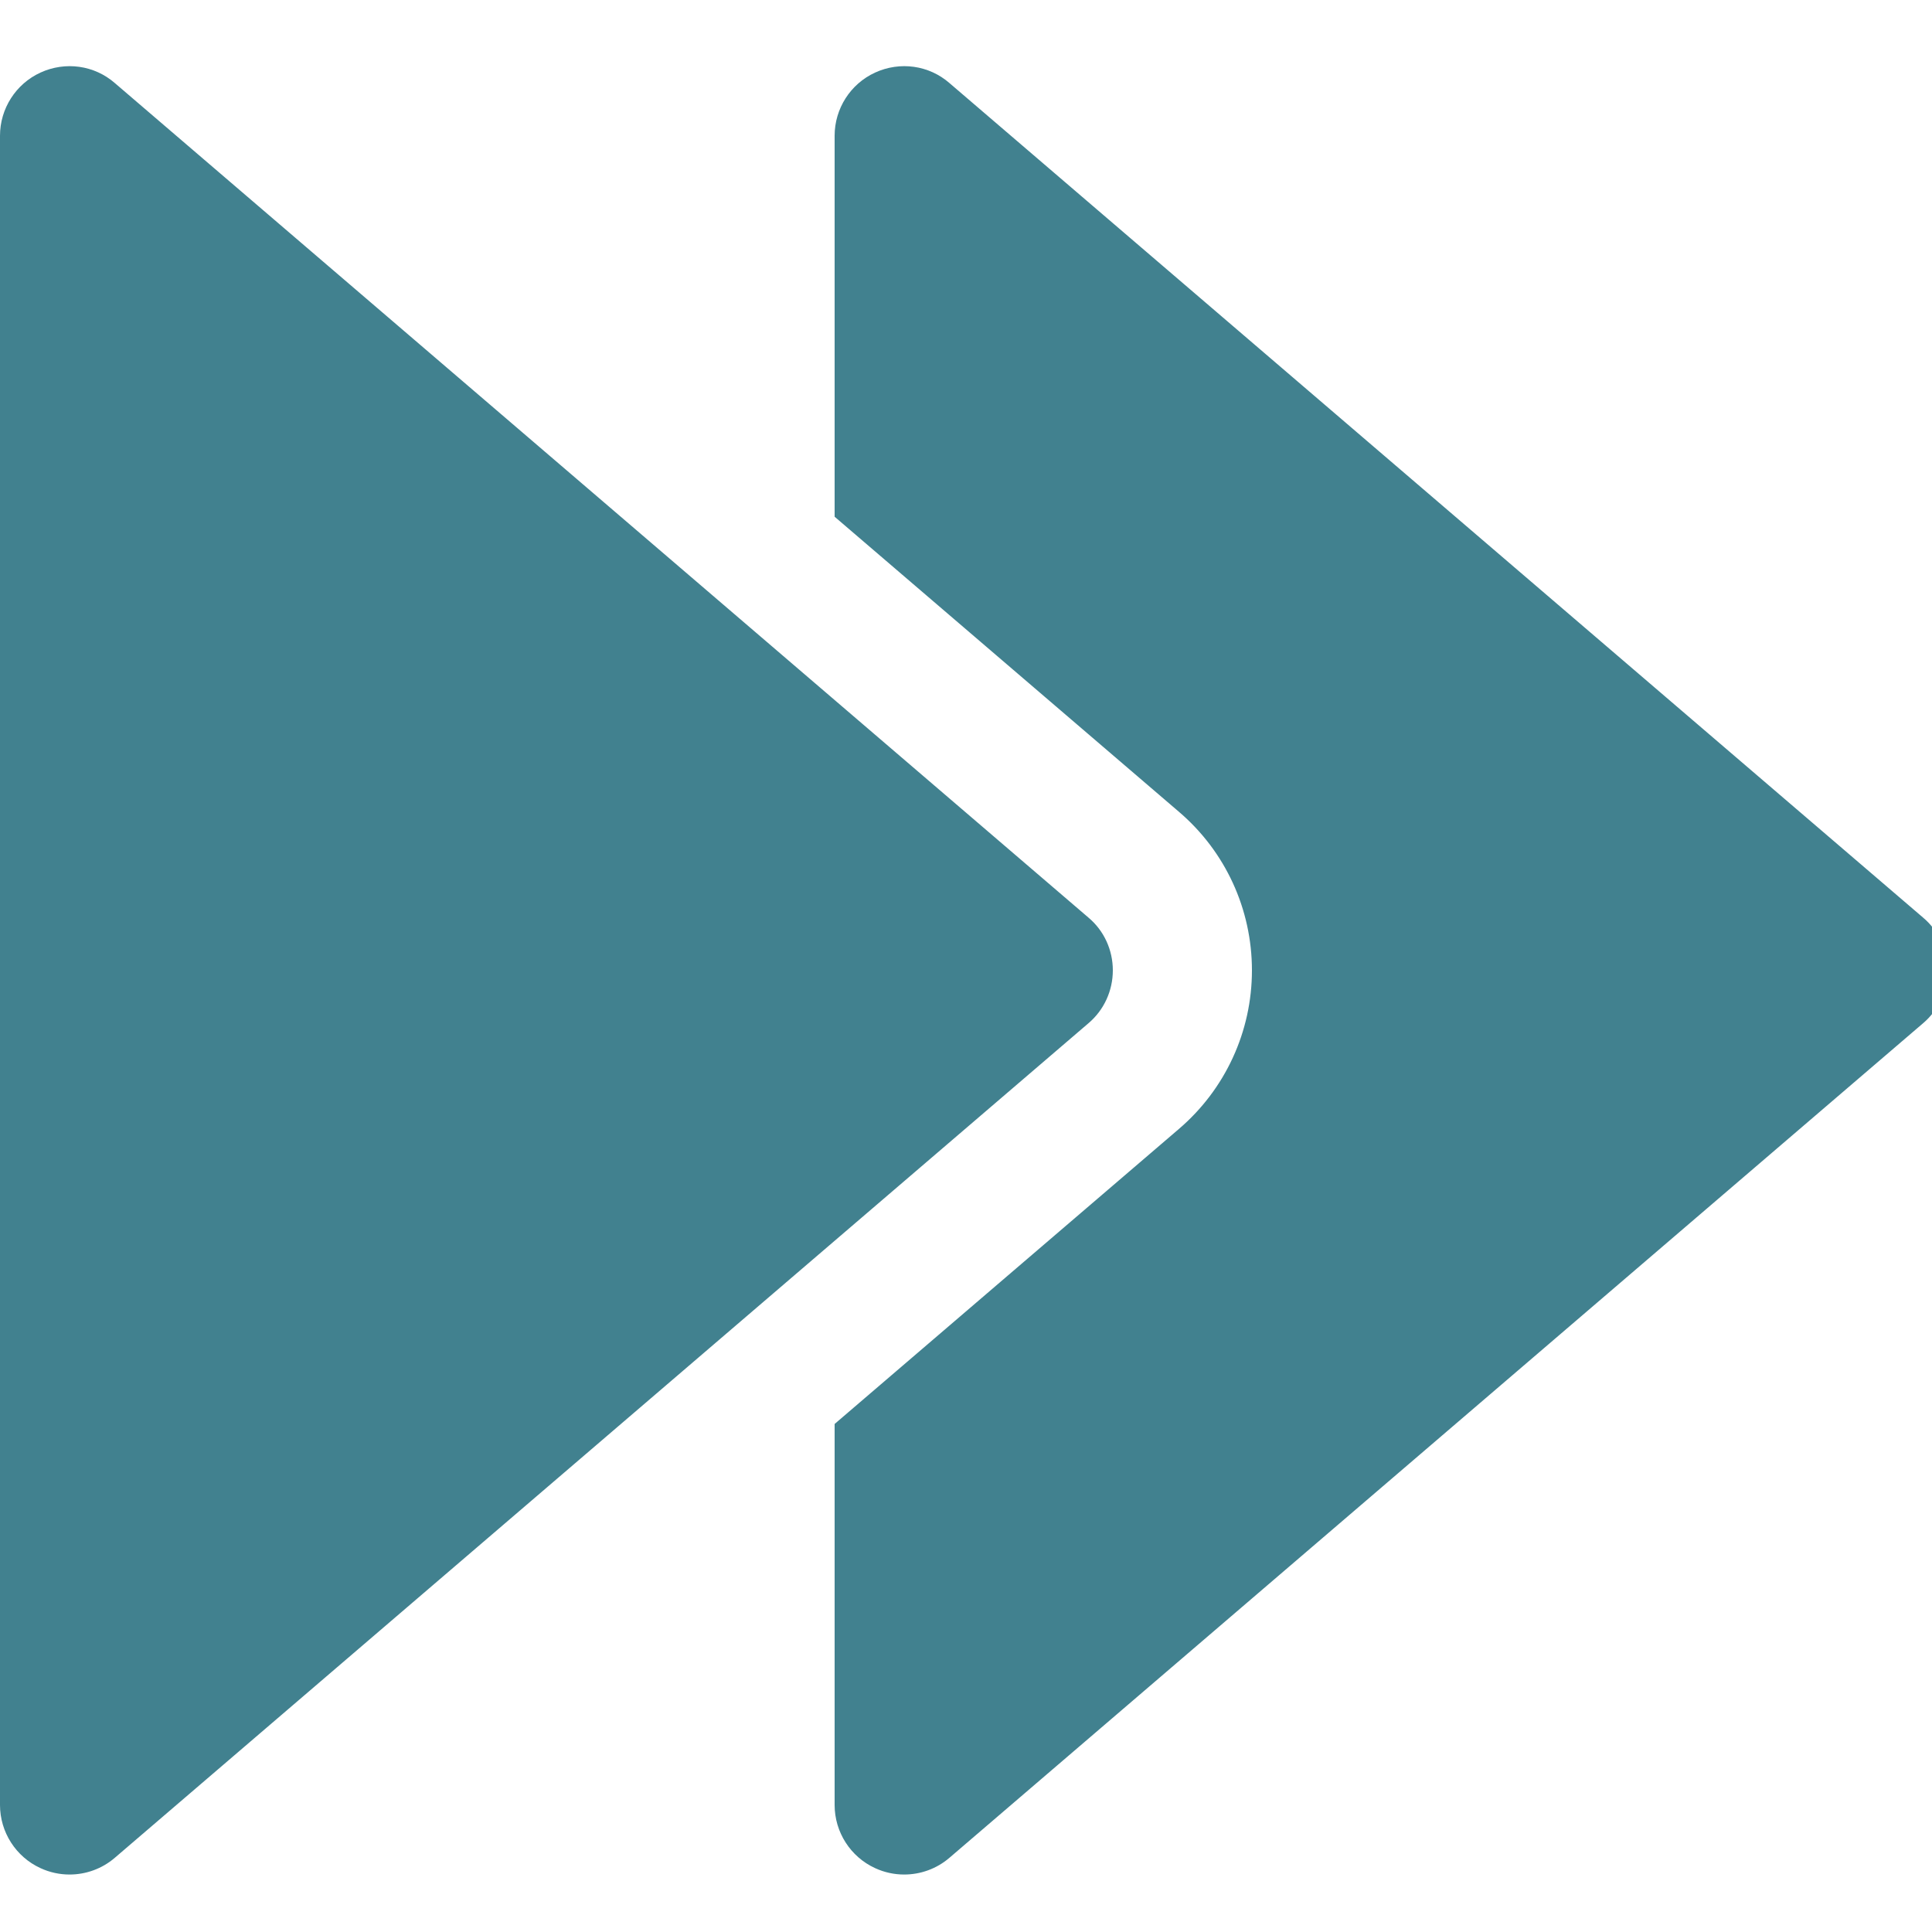 <?xml version="1.0" encoding="UTF-8" standalone="no"?>
<!-- Generator: Adobe Illustrator 19.0.0, SVG Export Plug-In . SVG Version: 6.00 Build 0)  -->

<svg
   xmlns:dc="http://purl.org/dc/elements/1.1/"
   xmlns:cc="http://creativecommons.org/ns#"
   xmlns:rdf="http://www.w3.org/1999/02/22-rdf-syntax-ns#"
   xmlns:svg="http://www.w3.org/2000/svg"
   xmlns="http://www.w3.org/2000/svg"
   xmlns:sodipodi="http://sodipodi.sourceforge.net/DTD/sodipodi-0.dtd"
   xmlns:inkscape="http://www.inkscape.org/namespaces/inkscape"
   version="1.1"
   id="Capa_1"
   x="0px"
   y="0px"
   viewBox="0 0 16 16"
   xml:space="preserve"
   sodipodi:docname="fast-forward.svg"
   inkscape:version="0.91 r13725"
   width="16"
   height="16"><defs
     id="defs47" /><sodipodi:namedview
     pagecolor="#ffffff"
     bordercolor="#666666"
     borderopacity="1"
     objecttolerance="10"
     gridtolerance="10"
     guidetolerance="10"
     inkscape:pageopacity="0"
     inkscape:pageshadow="2"
     inkscape:window-width="1286"
     inkscape:window-height="670"
     id="namedview45"
     showgrid="false"
     inkscape:zoom="15.806089"
     inkscape:cx="4.6756724"
     inkscape:cy="10.143482"
     inkscape:window-x="39"
     inkscape:window-y="34"
     inkscape:window-maximized="0"
     inkscape:current-layer="Capa_1" /><g
     id="g6"
     style="fill:#41818f"
     transform="matrix(0.036,0,0,0.036,0,-0.028)"><g
       id="g4"
       style="fill:#41818f"><path
         d="m 250.4,211.873 -224,-192 C 21.696,15.777 15.04,14.849 9.312,17.473 3.648,20.065 0,25.761 0,32.001 l 0,384 c 0,6.24 3.648,11.936 9.312,14.528 2.144,0.992 4.416,1.472 6.688,1.472 3.744,0 7.456,-1.312 10.4,-3.84 l 224,-192 c 3.584,-3.04 5.6,-7.488 5.6,-12.16 0,-4.672 -2.016,-9.12 -5.6,-12.128 z"
         id="path2"
         style="fill:#41818f"
         inkscape:connector-curvature="0" /></g></g><g
     id="g12"
     style="fill:#41818f"
     transform="matrix(0.036,0,0,0.036,0,-0.028)"><g
       id="g10"
       style="fill:#41818f"><path
         d="m 442.4,211.873 -224,-192 c -4.704,-4.096 -11.36,-5.024 -17.088,-2.4 C 195.648,20.065 192,25.761 192,32.001 l 0,87.648 79.2,67.872 c 10.688,9.12 16.8,22.4 16.8,36.48 0,14.08 -6.144,27.392 -16.832,36.512 l -79.168,67.84 0,87.648 c 0,6.24 3.648,11.936 9.312,14.528 2.144,0.992 4.416,1.472 6.688,1.472 3.744,0 7.456,-1.312 10.4,-3.84 l 224,-192 c 3.584,-3.04 5.6,-7.488 5.6,-12.16 0,-4.672 -2.016,-9.12 -5.6,-12.128 z"
         id="path8"
         style="fill:#41818f"
         inkscape:connector-curvature="0" /></g></g><g
     id="g14"
     transform="matrix(0.036,0,0,0.036,0,-0.028)" /><g
     id="g16"
     transform="matrix(0.036,0,0,0.036,0,-0.028)" /><g
     id="g18"
     transform="matrix(0.036,0,0,0.036,0,-0.028)" /><g
     id="g20"
     transform="matrix(0.036,0,0,0.036,0,-0.028)" /><g
     id="g22"
     transform="matrix(0.036,0,0,0.036,0,-0.028)" /><g
     id="g24"
     transform="matrix(0.036,0,0,0.036,0,-0.028)" /><g
     id="g26"
     transform="matrix(0.036,0,0,0.036,0,-0.028)" /><g
     id="g28"
     transform="matrix(0.036,0,0,0.036,0,-0.028)" /><g
     id="g30"
     transform="matrix(0.036,0,0,0.036,0,-0.028)" /><g
     id="g32"
     transform="matrix(0.036,0,0,0.036,0,-0.028)" /><g
     id="g34"
     transform="matrix(0.036,0,0,0.036,0,-0.028)" /><g
     id="g36"
     transform="matrix(0.036,0,0,0.036,0,-0.028)" /><g
     id="g38"
     transform="matrix(0.036,0,0,0.036,0,-0.028)" /><g
     id="g40"
     transform="matrix(0.036,0,0,0.036,0,-0.028)" /><g
     id="g42"
     transform="matrix(0.036,0,0,0.036,0,-0.028)" /></svg>
